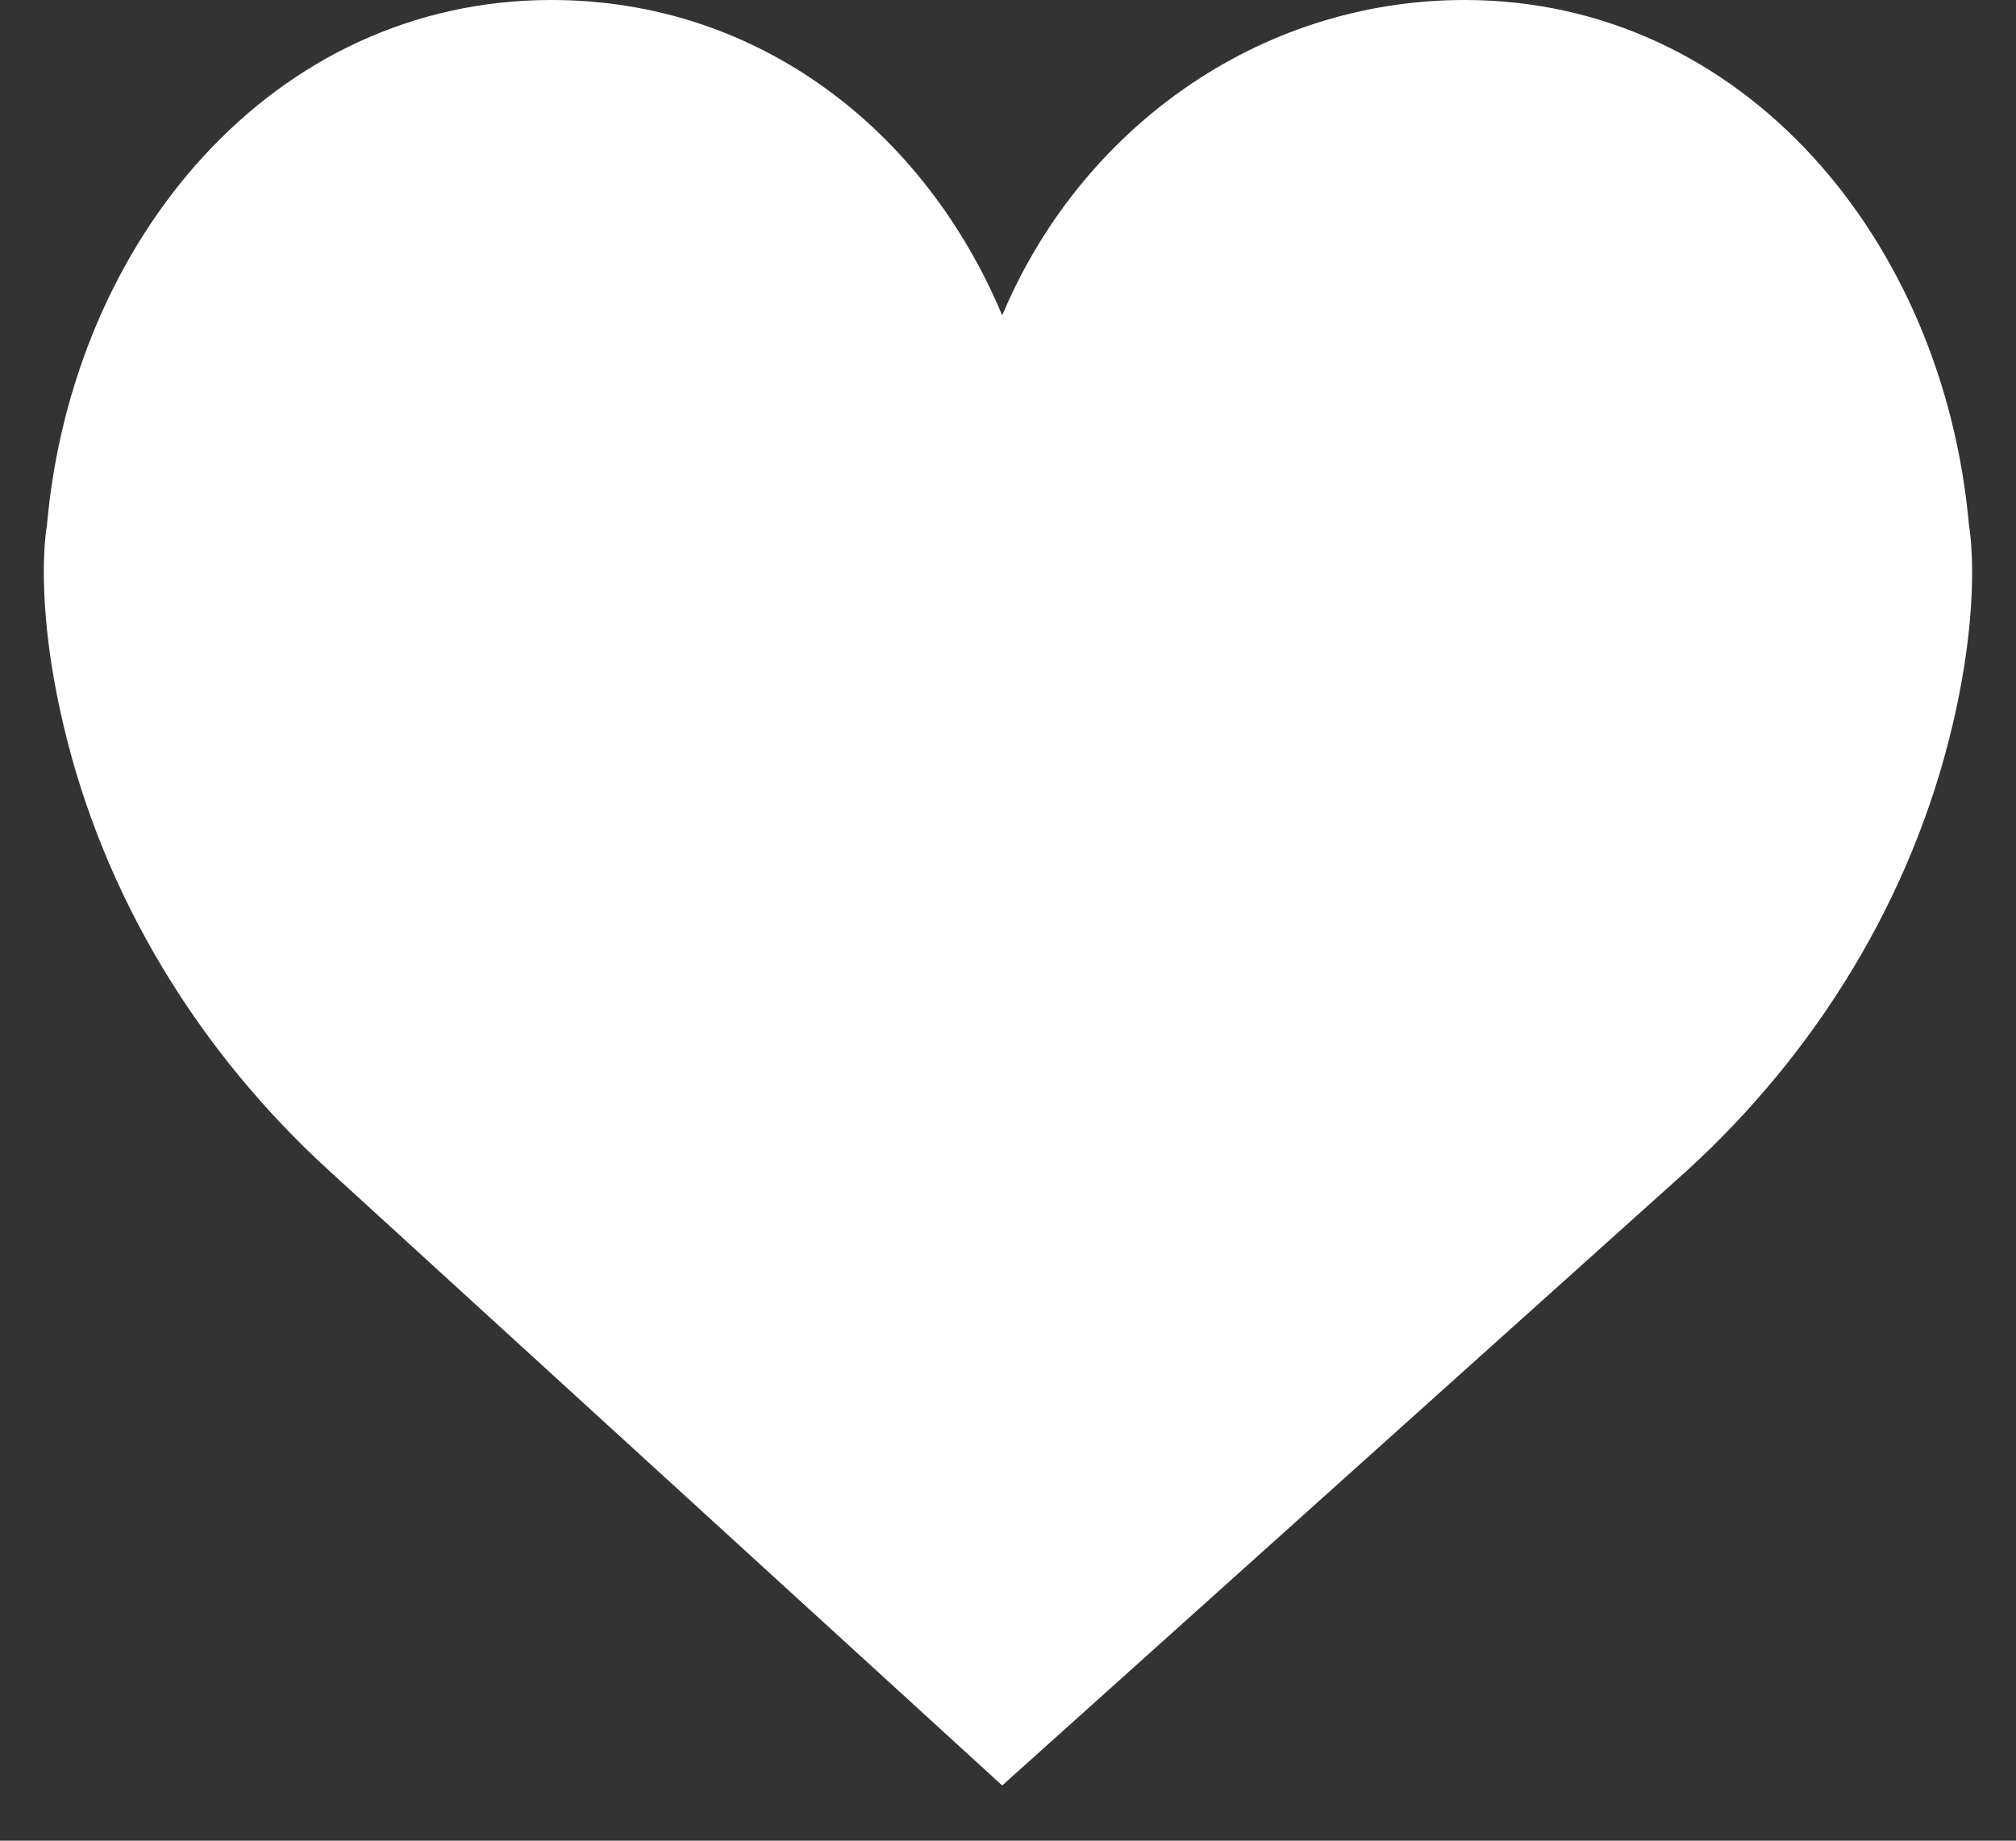 <svg width="23px" height="21px" viewBox="0 0 23 21" version="1.1" xmlns="http://www.w3.org/2000/svg" xmlns:xlink="http://www.w3.org/1999/xlink">
    <rect x="0" y="0" width="23" height="21" fill="#333333" stroke="none"/>
    <!-- Generator: Sketch 40.3 (33839) - http://www.bohemiancoding.com/sketch -->
    <title>icon_plugin_sign</title>
    <desc>Created with Sketch.</desc>
    <defs/>
    <g id="Page-1" stroke="none" stroke-width="1" fill="none" fill-rule="evenodd">
        <g id="Plugins-popup" transform="translate(-317, -1110)" fill="#FFFFFF">
            <g id="Group-21" transform="translate(252, 81)">
                <g id="plugin-block" transform="translate(50, 862)">
                    <g id="frame-landscape" transform="translate(2, 152)">
                        <g id="icon_plugin_sign" transform="translate(13.5, 15)">
                            <g id="Capa_1">
                                <path d="M10.934,3.598 C11.822,1.48 13.85,0 16.21,0 C19.388,0 21.677,2.737 21.964,5.998 C21.964,5.998 22.12,6.807 21.778,8.265 C21.312,10.249 20.218,12.013 18.743,13.358 L10.934,20.37 L3.257,13.358 C1.782,12.013 0.687,10.249 0.222,8.264 C-0.12,6.807 0.035,5.997 0.035,5.997 C0.323,2.736 2.612,0 5.79,0 C8.15,0 10.046,1.48 10.934,3.598 L10.934,3.598 Z" id="Shape"/>
                            </g>
                        </g>
                    </g>
                </g>
            </g>
        </g>
    </g>
</svg>